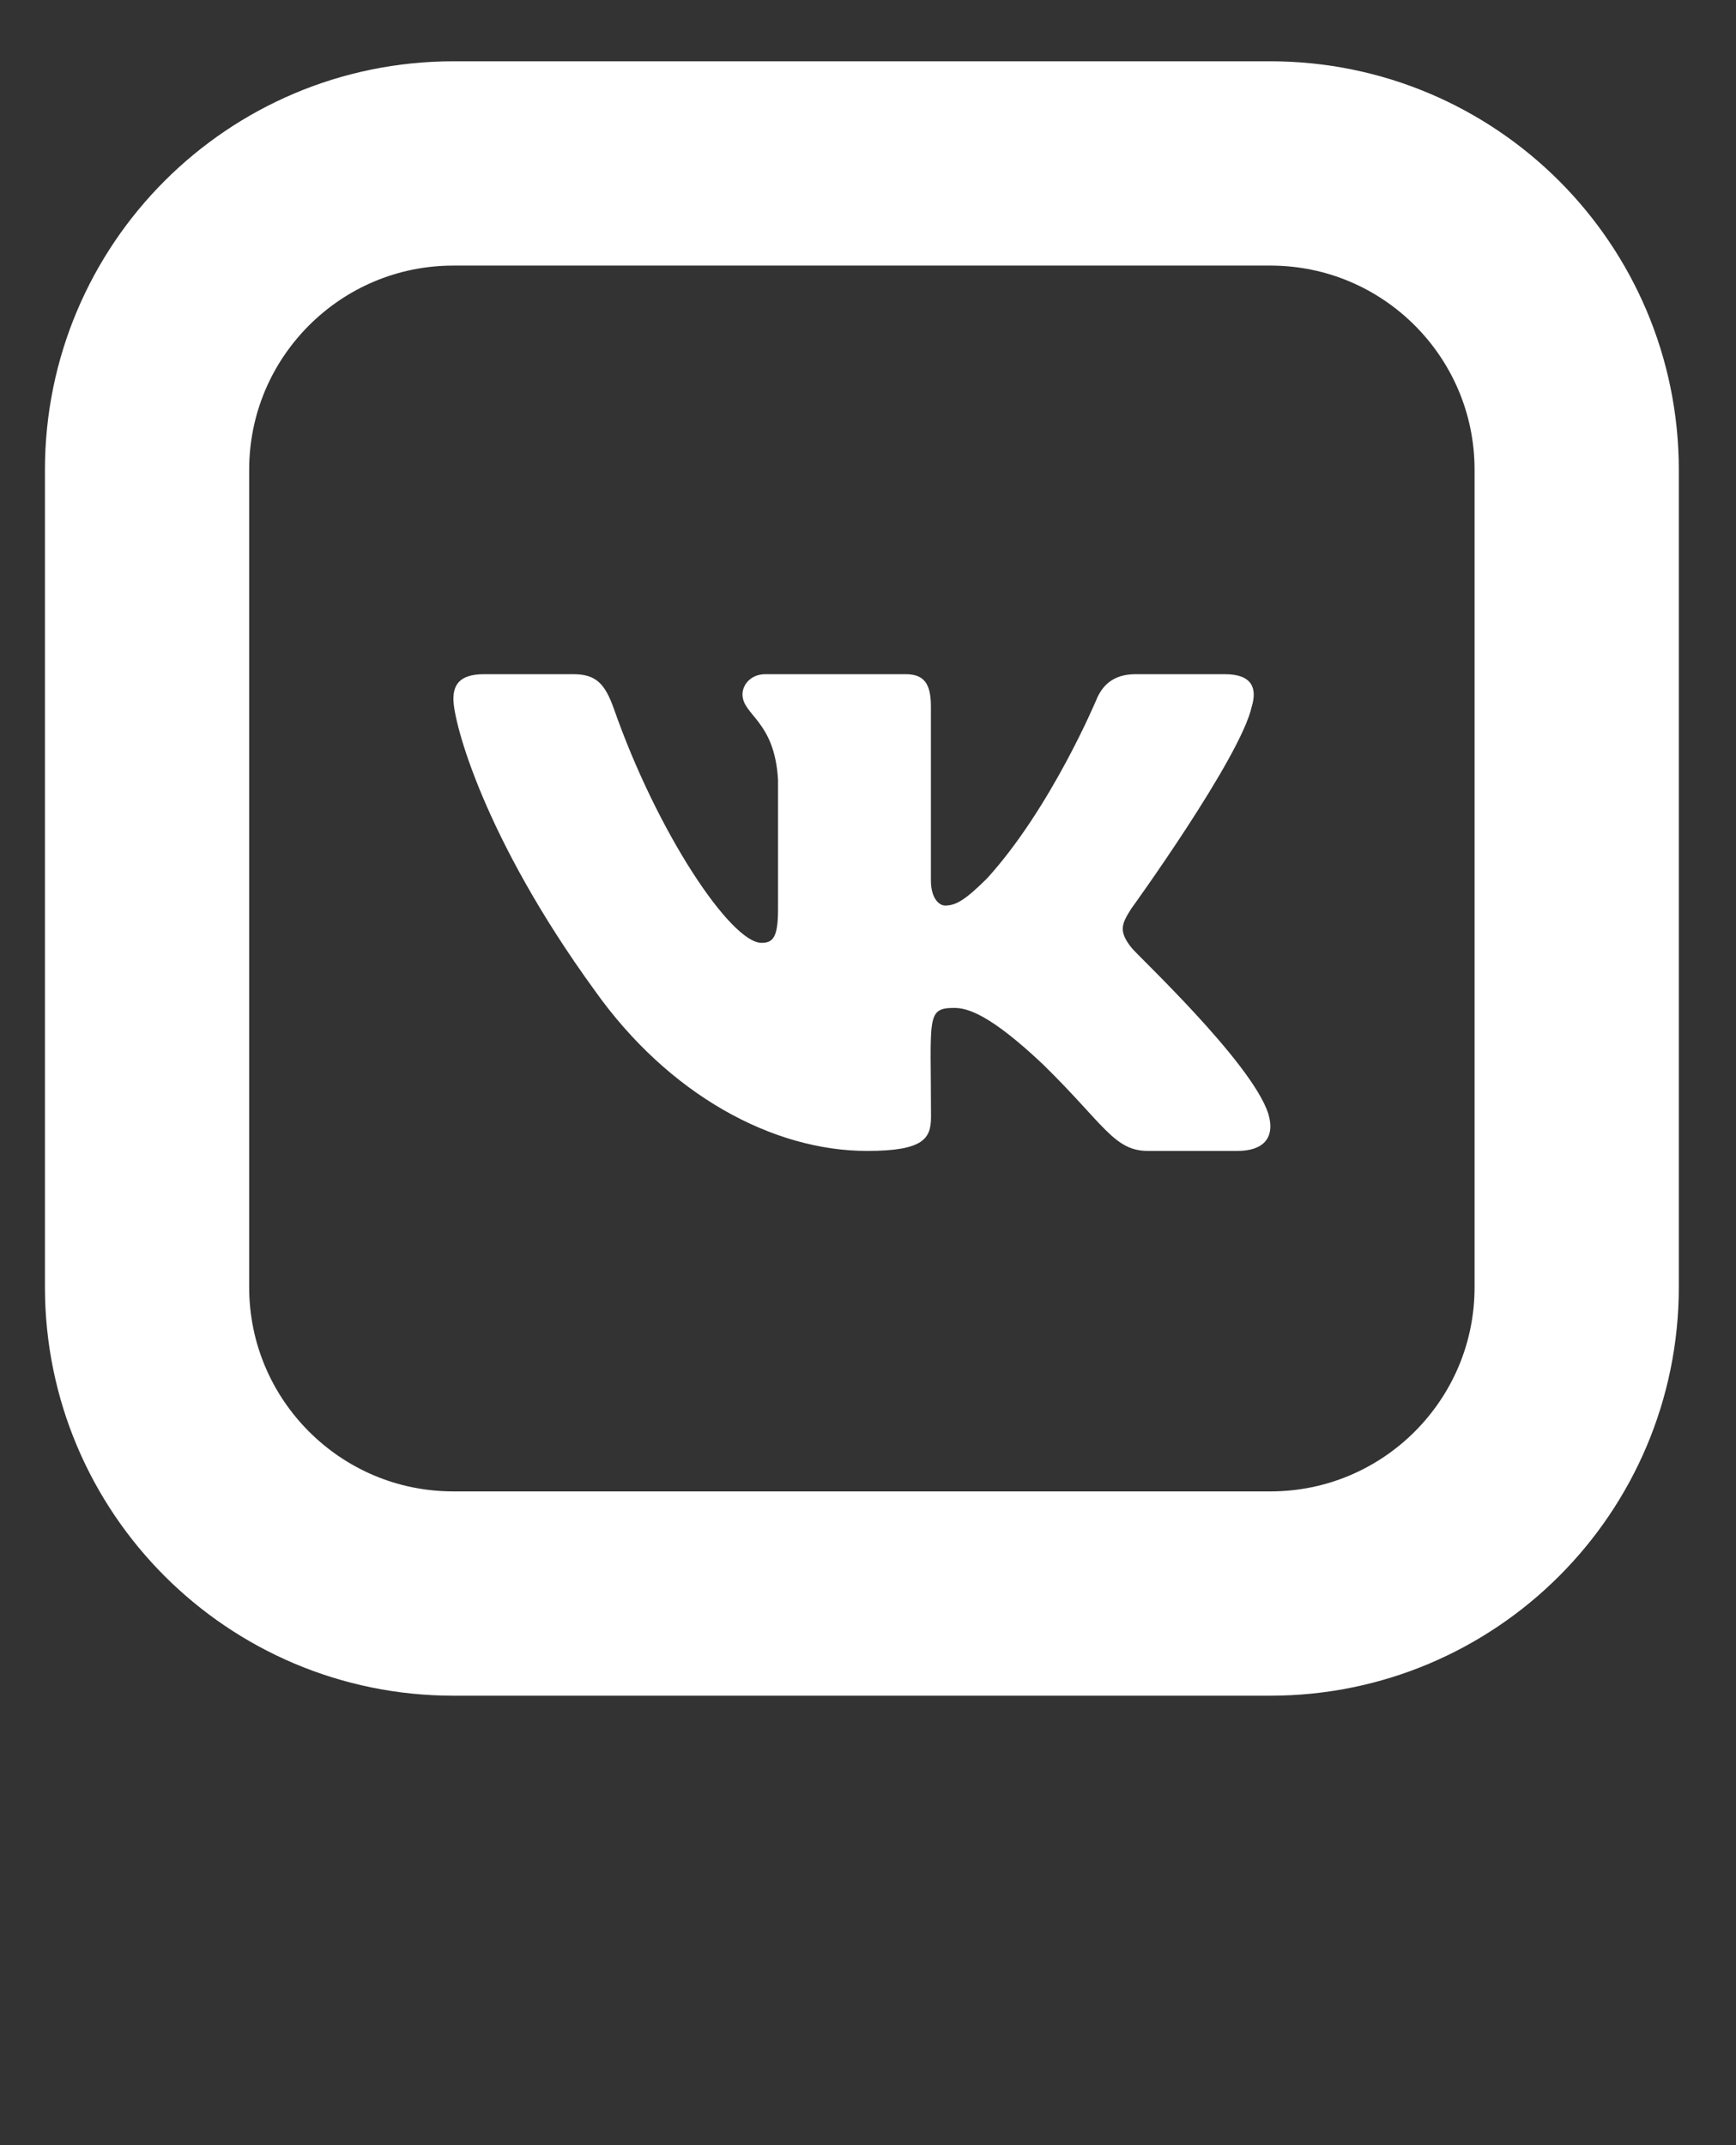 <svg width="17" height="21" viewBox="0 0 17 21" fill="none" xmlns="http://www.w3.org/2000/svg">
<rect x="0" y="0" width="17" height="21" fill="#333333" stroke="none"/>
<g clip-path="url(#clip0_114_397)">
<g clip-path="url(#clip1_114_397)">
<g clip-path="url(#clip2_114_397)">
<path d="M12.44 1.6H4.44C2.783 1.6 1.44 2.943 1.44 4.6V12.6C1.44 14.257 2.783 15.6 4.44 15.6H12.44C14.097 15.6 15.44 14.257 15.44 12.6V4.6C15.44 2.943 14.097 1.6 12.44 1.6Z" stroke="white" stroke-width="2"/>
<path d="M11.079 9.276C10.949 9.113 10.986 9.04 11.079 8.894C11.08 8.893 12.148 7.417 12.258 6.917C12.313 6.734 12.259 6.6 11.994 6.6H11.12C10.897 6.6 10.794 6.715 10.739 6.844C10.739 6.844 10.294 7.91 9.664 8.601C9.461 8.801 9.367 8.865 9.255 8.865C9.201 8.865 9.116 8.801 9.116 8.618V6.916C9.116 6.698 9.053 6.6 8.869 6.6H7.494C7.354 6.6 7.271 6.702 7.271 6.797C7.271 7.004 7.586 7.052 7.619 7.635V8.901C7.619 9.179 7.568 9.23 7.457 9.23C7.159 9.23 6.438 8.159 6.01 6.934C5.924 6.696 5.839 6.6 5.615 6.6H4.74C4.49 6.6 4.44 6.715 4.44 6.844C4.44 7.071 4.737 8.202 5.823 9.695C6.546 10.715 7.565 11.267 8.491 11.267C9.048 11.267 9.117 11.144 9.117 10.933C9.117 9.959 9.066 9.867 9.345 9.867C9.475 9.867 9.697 9.931 10.217 10.423C10.812 11.006 10.909 11.267 11.242 11.267H12.117C12.366 11.267 12.492 11.144 12.42 10.902C12.253 10.393 11.129 9.346 11.079 9.276Z" fill="white"/>
</g>
</g>
</g>
<defs>
<clipPath id="clip0_114_397">
<rect width="16" height="16" fill="white" transform="translate(0.44 0.6)"/>
</clipPath>
<clipPath id="clip1_114_397">
<rect width="16" height="16" fill="white" transform="translate(0.44 0.6)"/>
</clipPath>
<clipPath id="clip2_114_397">
<rect width="16" height="16" fill="white" transform="translate(0.44 0.6)"/>
</clipPath>
</defs>
</svg>
